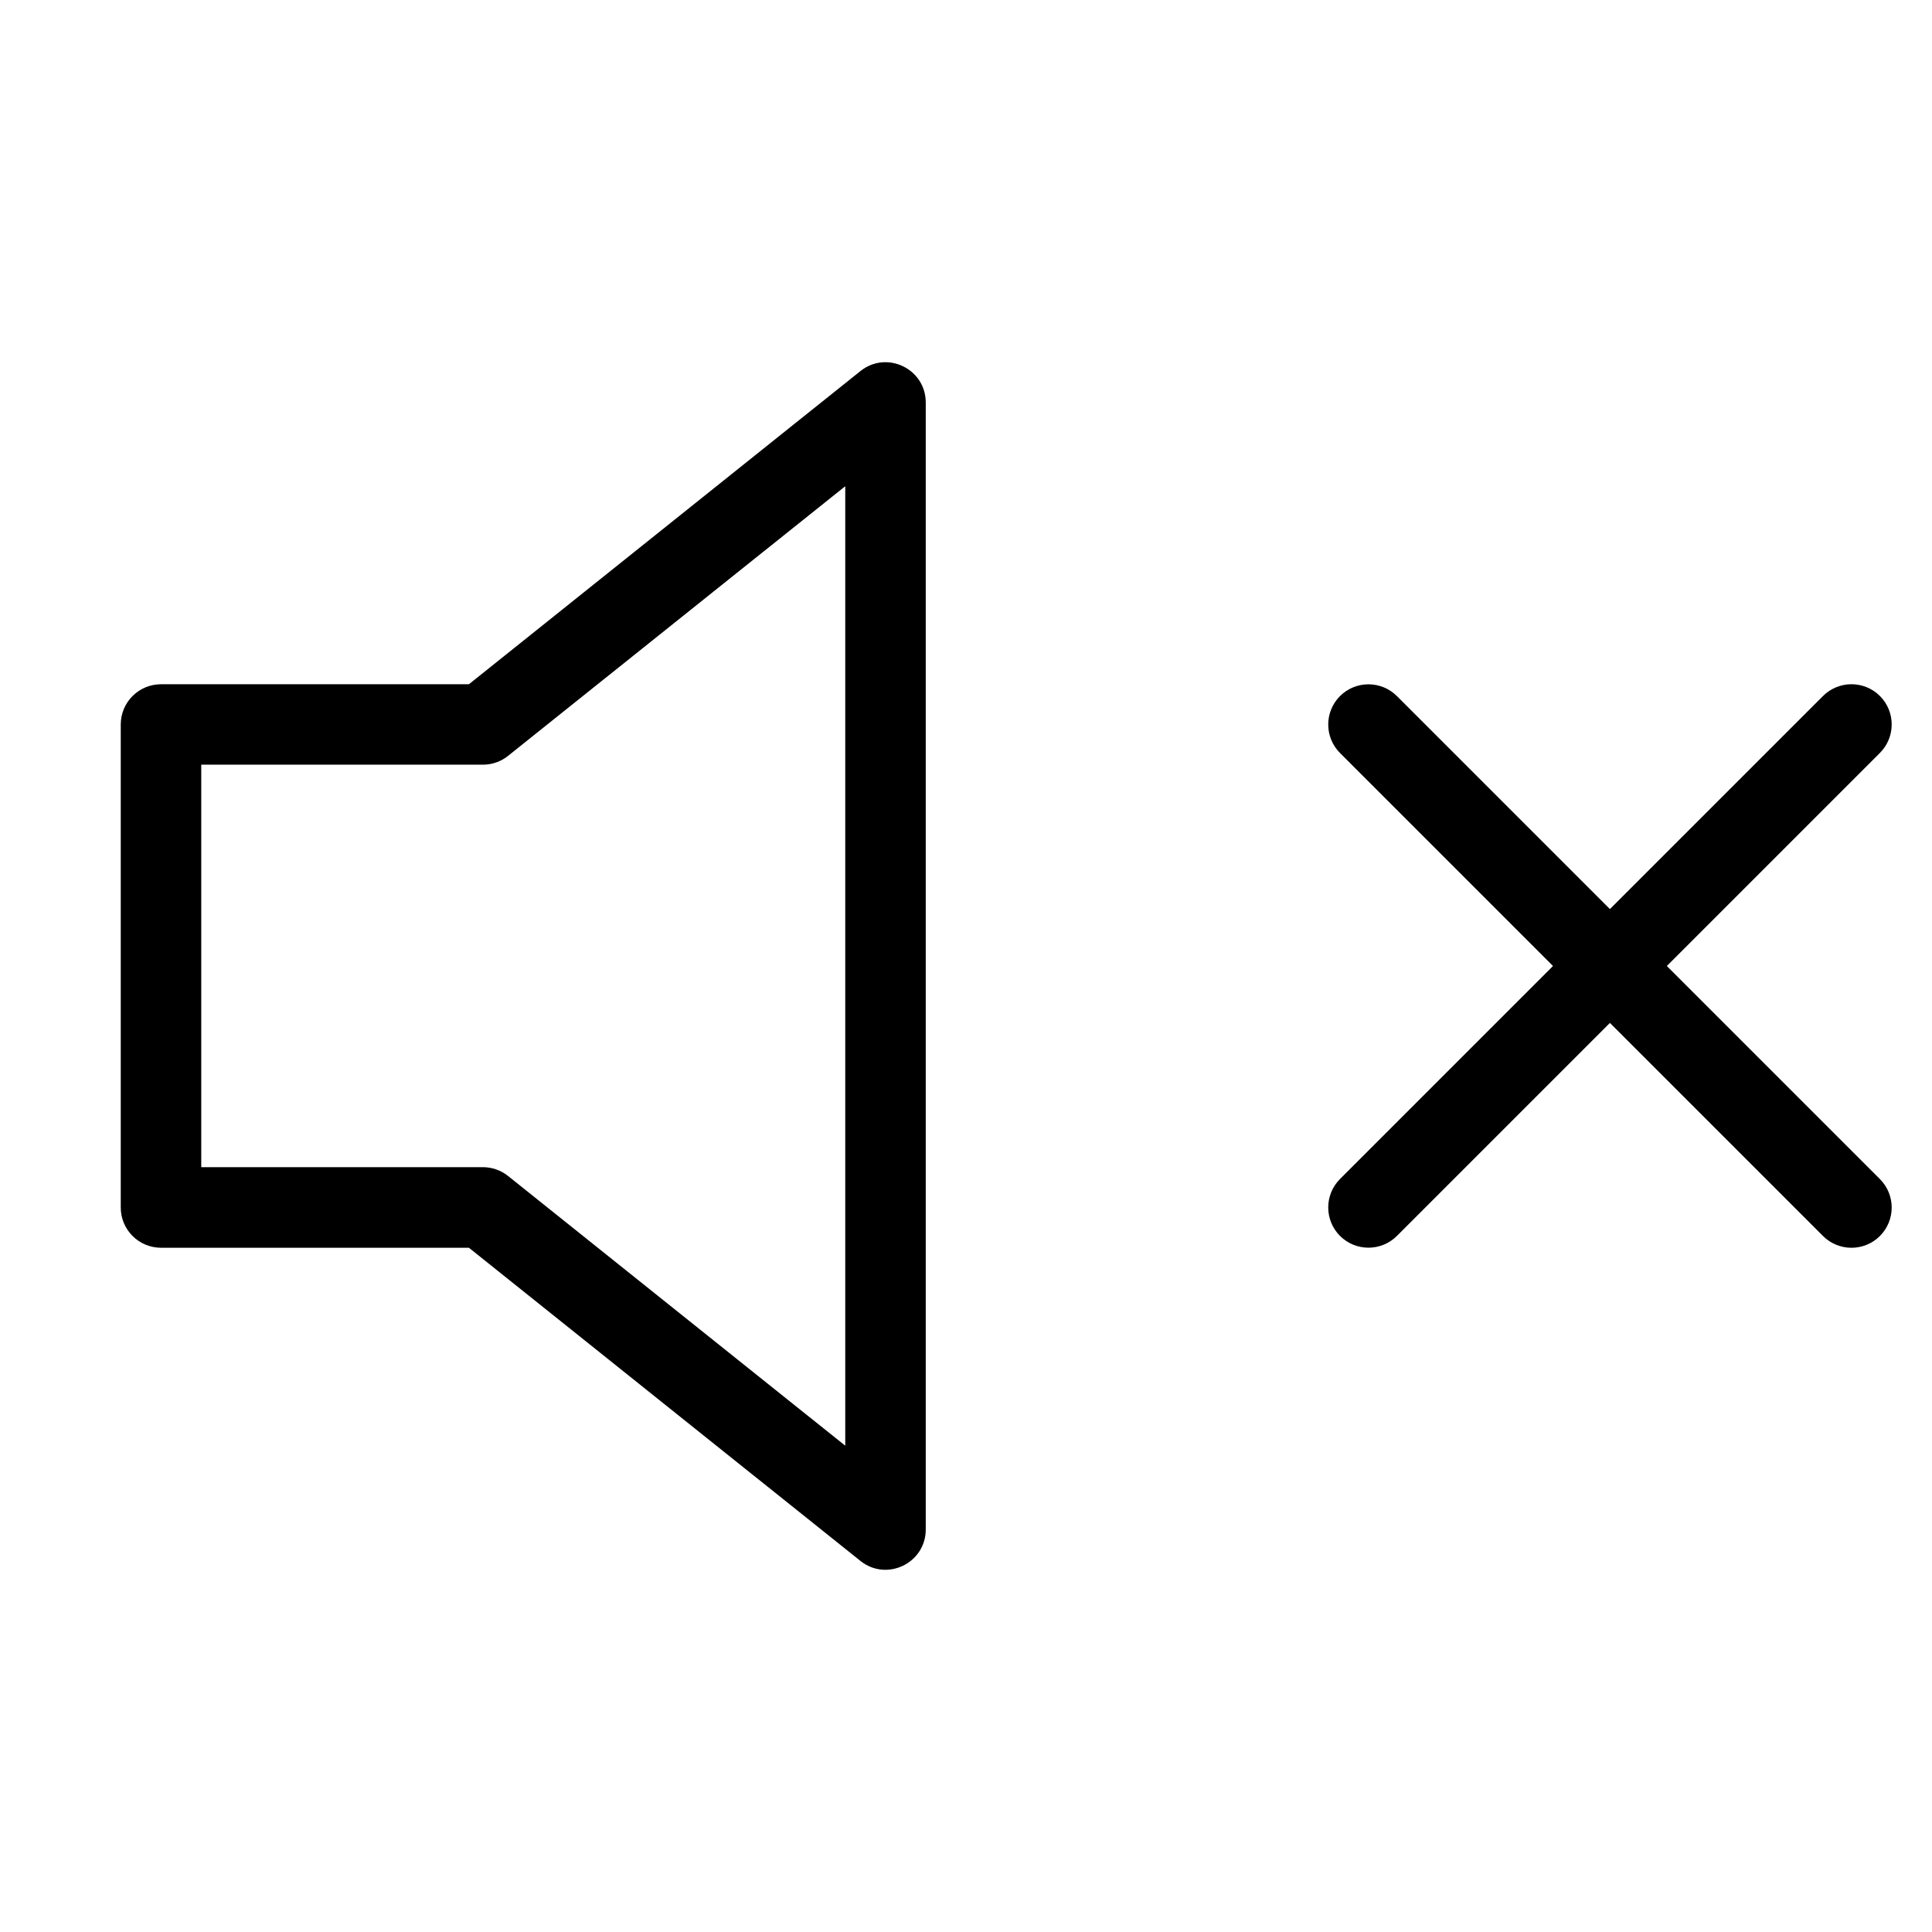 <svg height="24" viewBox="0 0 24 24" width="24" xmlns="http://www.w3.org/2000/svg"><g fill="#000" fill-rule="nonzero"><path d="m5.825 8.5h-3.825c-.276 0-.5.224-.5.5v6c0 .276.224.5.5.5h3.825l4.863 3.89c.327.262.812.029.812-.39v-14c0-.419-.485-.652-.812-.39zm4.675-2.46v11.919l-4.188-3.35c-.089-.071-.199-.11-.312-.11h-3.5v-5h3.5c.114 0 .224-.039.312-.11z"/><path d="m22.646 8.646-6 6c-.195.195-.195.512 0 .707.195.195.512.195.707 0l6-6c.195-.195.195-.512 0-.707-.195-.195-.512-.195-.707 0z"/><path d="m16.646 9.354 6 6c.195.195.512.195.707 0 .195-.195.195-.512 0-.707l-6-6c-.195-.195-.512-.195-.707 0-.195.195-.195.512 0 .707z"/></g></svg>